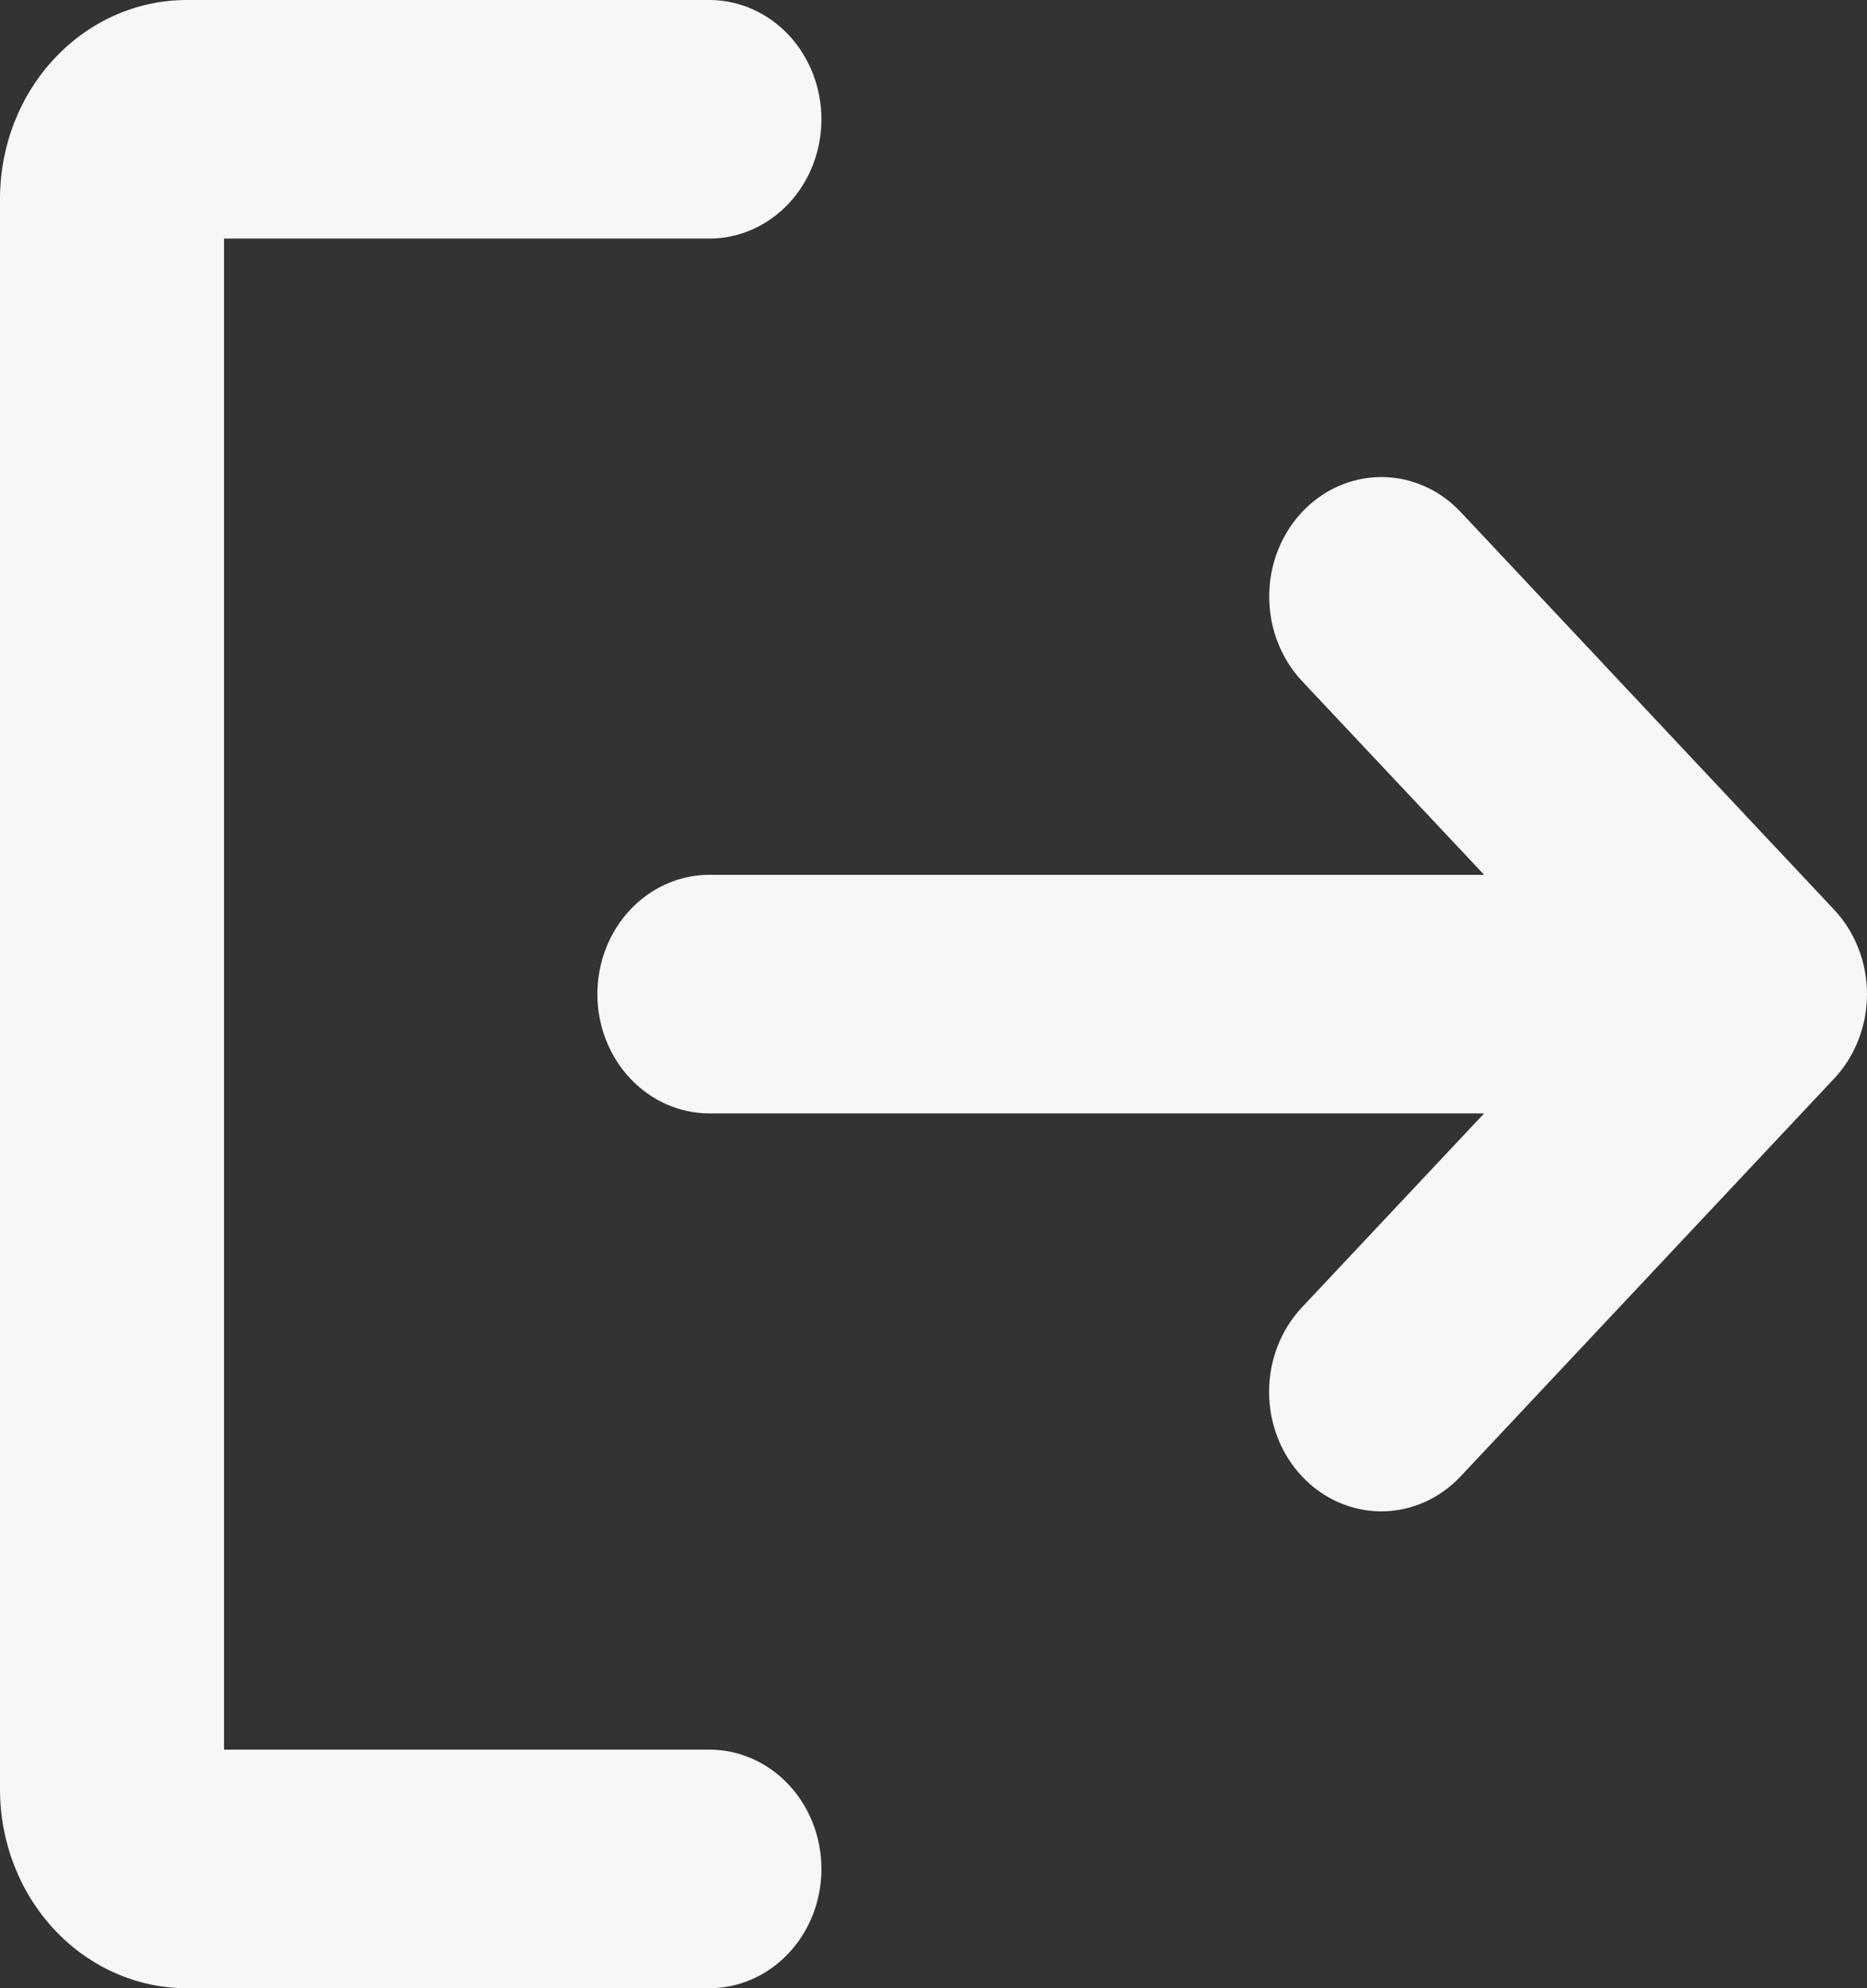 <svg width="31" height="33" viewBox="0 0 31 33" fill="none" xmlns="http://www.w3.org/2000/svg">
<rect x="0" y="0" width="31" height="33" fill="#333333" stroke="none"/>
<g clip-path="url(#clip0_1307_41)">
<path d="M13.639 31.02C13.639 31.545 13.443 32.049 13.094 32.42C12.745 32.791 12.272 33 11.779 33H3.1C2.278 33 1.489 32.652 0.908 32.033C0.327 31.415 0 30.575 0 29.7V3.3C0 2.425 0.327 1.585 0.908 0.967C1.489 0.348 2.278 0 3.1 0H11.779C12.272 0 12.745 0.209 13.094 0.58C13.443 0.951 13.639 1.455 13.639 1.98C13.639 2.505 13.443 3.009 13.094 3.38C12.745 3.751 12.272 3.96 11.779 3.96H3.72V29.04H11.779C12.272 29.04 12.745 29.249 13.094 29.62C13.443 29.991 13.639 30.495 13.639 31.02ZM30.454 15.099L24.254 8.499C23.905 8.127 23.431 7.918 22.937 7.918C22.443 7.918 21.969 8.127 21.619 8.499C21.27 8.871 21.074 9.376 21.074 9.902C21.074 10.428 21.27 10.932 21.619 11.304L24.643 14.52H11.779C11.286 14.52 10.813 14.729 10.464 15.1C10.115 15.471 9.919 15.975 9.919 16.5C9.919 17.025 10.115 17.529 10.464 17.9C10.813 18.271 11.286 18.48 11.779 18.48H24.643L21.618 21.699C21.268 22.071 21.072 22.576 21.072 23.102C21.072 23.628 21.268 24.132 21.618 24.504C21.967 24.876 22.441 25.085 22.935 25.085C23.429 25.085 23.903 24.876 24.253 24.504L30.452 17.904C30.626 17.72 30.763 17.502 30.857 17.261C30.951 17.021 31 16.763 31 16.502C31 16.241 30.952 15.983 30.858 15.743C30.765 15.502 30.627 15.283 30.454 15.099Z" fill="#F7F7F7"/>
</g>
<defs>
<clipPath id="clip0_1307_41">
<rect width="31" height="33" fill="white"/>
</clipPath>
</defs>
</svg>
